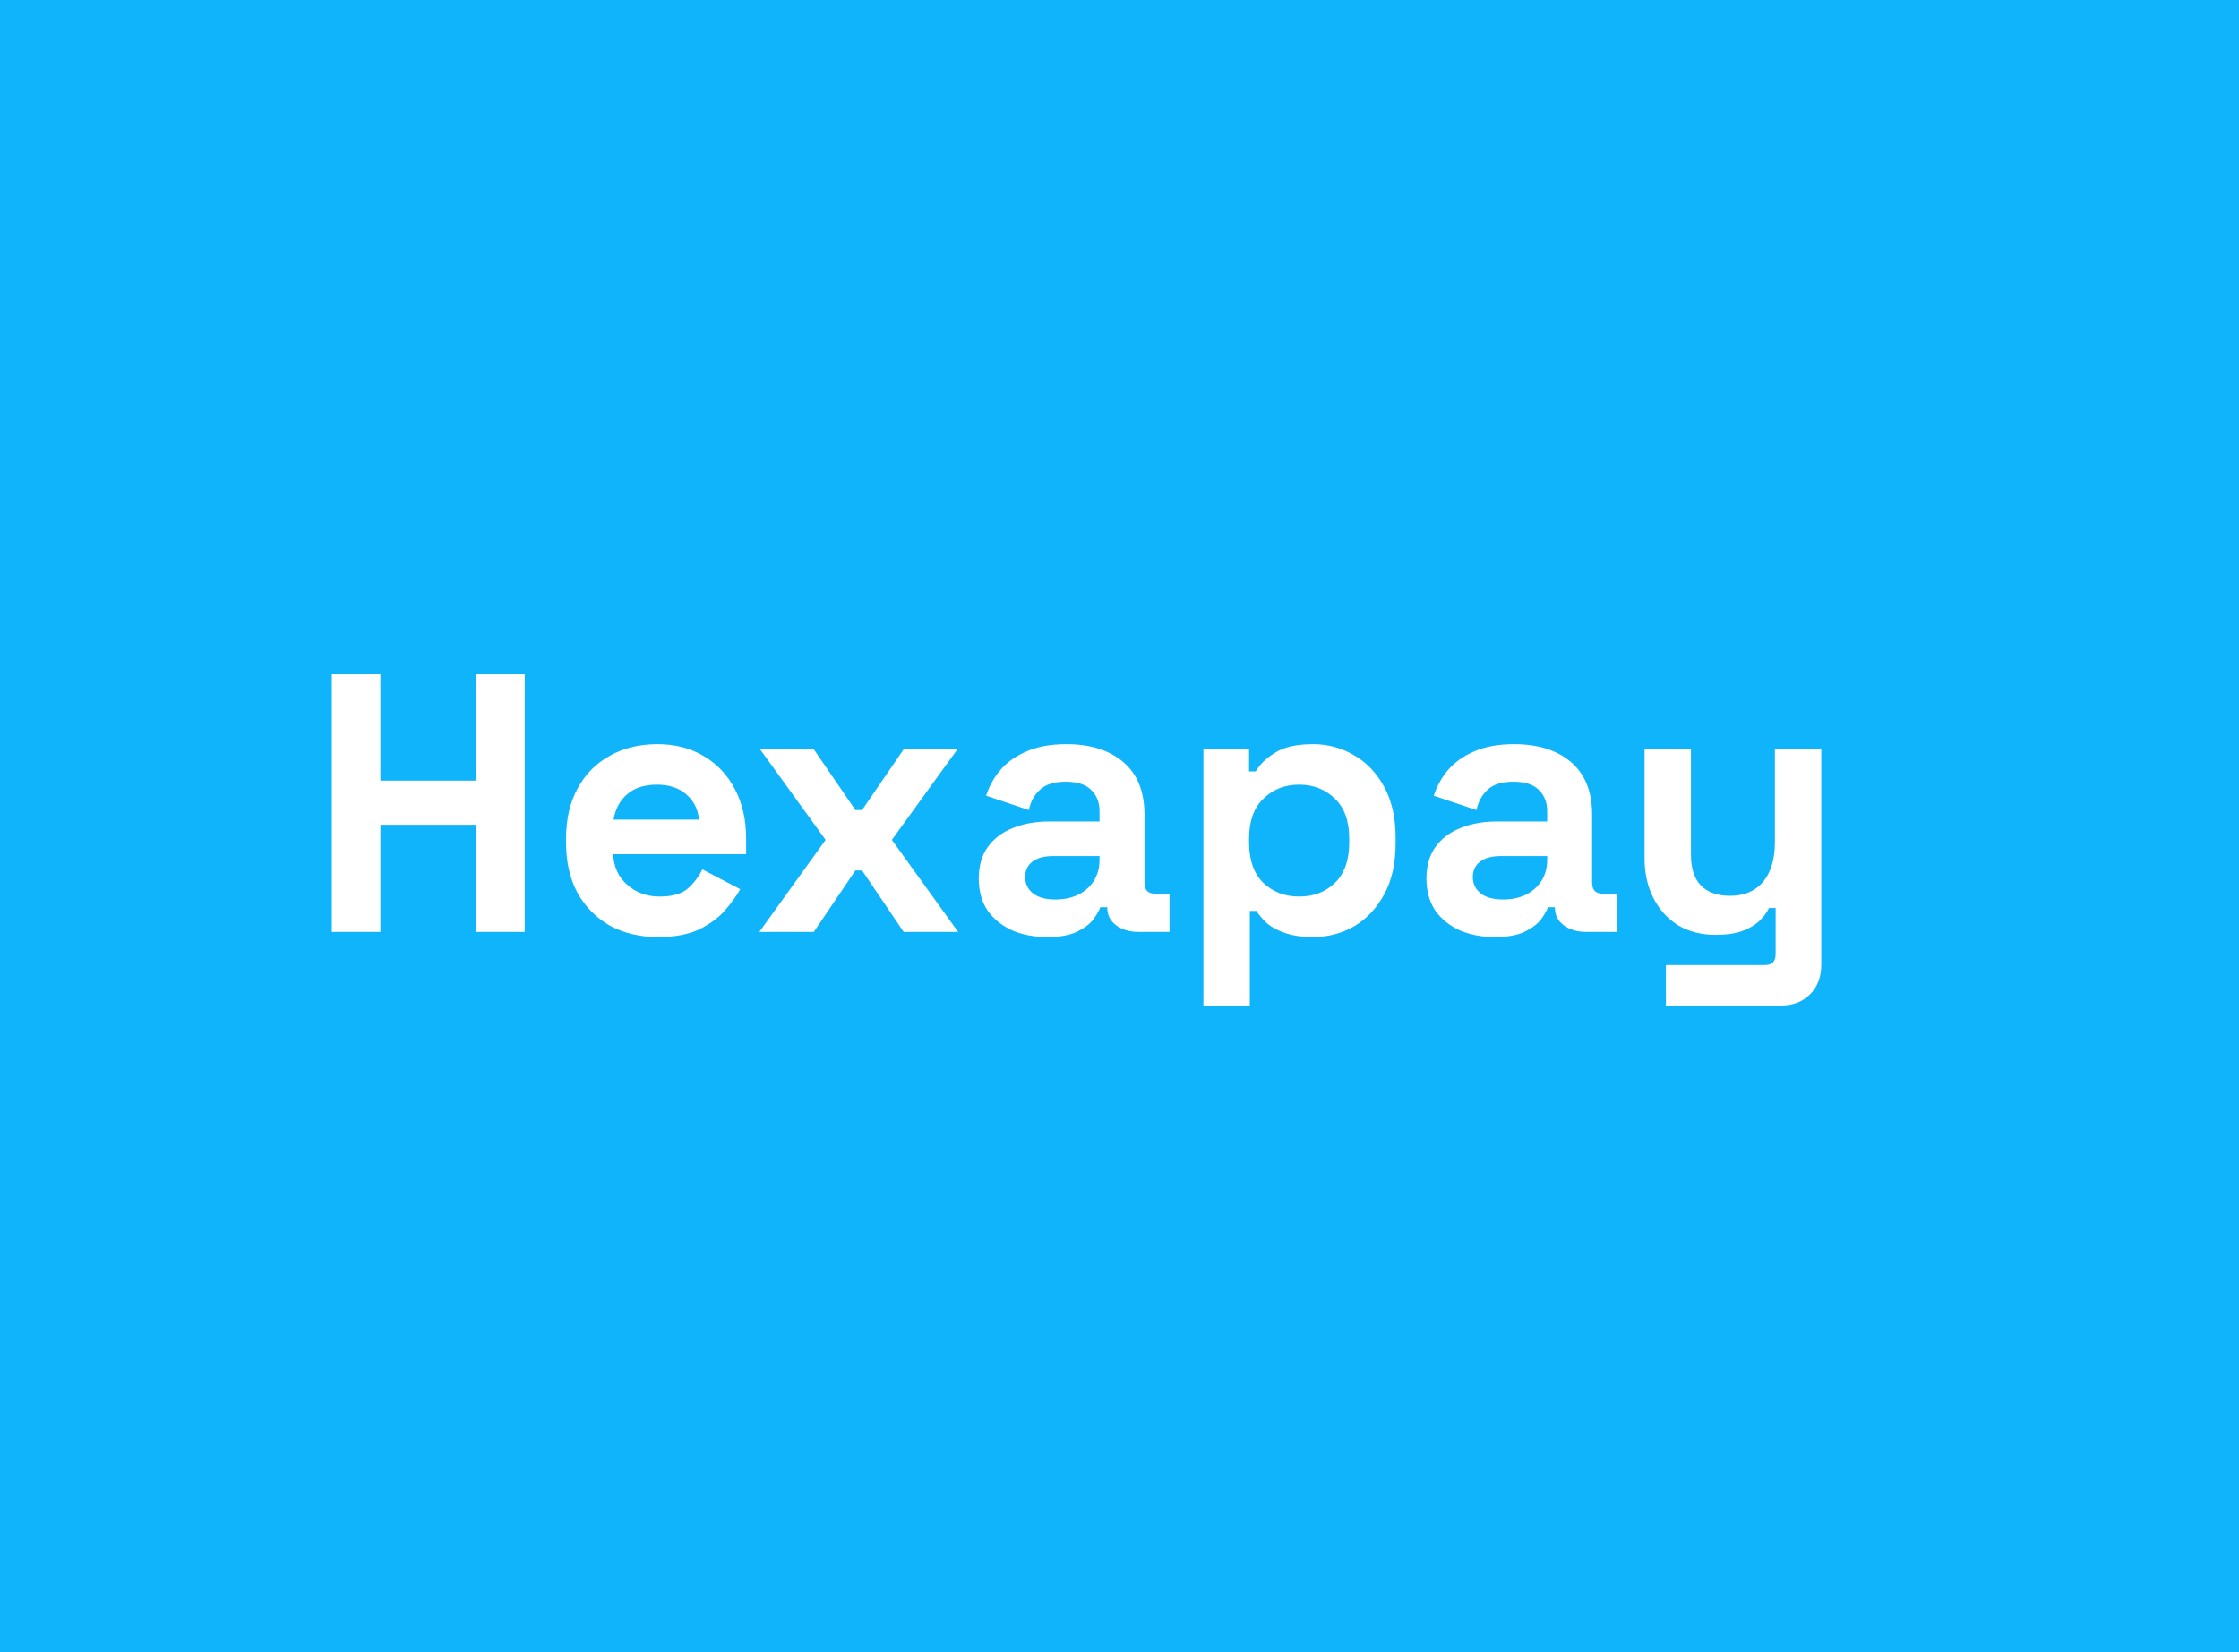 <svg width="466" height="344" viewBox="0 0 466 344" fill="none" xmlns="http://www.w3.org/2000/svg">
<rect width="466" height="344" fill="#10B4FA"/>
<path transform="translate(69, 140)" d="M0.058 54V0.358H10.173V22.504H30.097V0.358H40.213V54H30.097V31.7H10.173V54H0.058ZM67.972 55.073C64.192 55.073 60.846 54.281 57.934 52.697C55.073 51.062 52.825 48.789 51.19 45.877C49.606 42.914 48.815 39.44 48.815 35.455V34.536C48.815 30.551 49.606 27.102 51.19 24.19C52.774 21.227 54.996 18.954 57.857 17.37C60.718 15.735 64.039 14.918 67.819 14.918C71.549 14.918 74.793 15.761 77.551 17.447C80.31 19.081 82.456 21.381 83.988 24.344C85.521 27.256 86.287 30.653 86.287 34.536V37.831H58.623C58.725 40.436 59.696 42.556 61.535 44.191C63.374 45.826 65.622 46.643 68.279 46.643C70.987 46.643 72.979 46.056 74.256 44.881C75.533 43.706 76.504 42.403 77.168 40.973L85.061 45.111C84.346 46.439 83.299 47.895 81.919 49.479C80.591 51.011 78.803 52.34 76.555 53.464C74.307 54.536 71.446 55.073 67.972 55.073ZM58.7 30.627H76.478C76.274 28.431 75.38 26.668 73.796 25.34C72.264 24.012 70.246 23.347 67.743 23.347C65.137 23.347 63.068 24.012 61.535 25.34C60.003 26.668 59.058 28.431 58.7 30.627ZM89.04 54L102.834 34.842L89.193 15.991H100.382L109.041 28.635H110.42L119.08 15.991H130.268L116.627 34.842L130.421 54H119.08L110.42 41.203H109.041L100.382 54H89.04ZM148.965 55.073C146.257 55.073 143.83 54.613 141.685 53.694C139.539 52.723 137.828 51.343 136.55 49.555C135.324 47.716 134.711 45.494 134.711 42.888C134.711 40.283 135.324 38.112 136.55 36.375C137.828 34.587 139.565 33.258 141.761 32.39C144.009 31.47 146.564 31.011 149.425 31.011H159.846V28.865C159.846 27.077 159.285 25.621 158.161 24.497C157.037 23.322 155.249 22.734 152.796 22.734C150.395 22.734 148.607 23.296 147.432 24.42C146.257 25.493 145.491 26.898 145.133 28.635L136.244 25.646C136.857 23.705 137.828 21.942 139.156 20.359C140.535 18.724 142.349 17.421 144.597 16.451C146.896 15.429 149.68 14.918 152.95 14.918C157.956 14.918 161.916 16.169 164.828 18.673C167.74 21.176 169.196 24.803 169.196 29.555V43.731C169.196 45.264 169.911 46.03 171.341 46.03H174.406V54H167.969C166.079 54 164.521 53.54 163.295 52.621C162.069 51.701 161.456 50.475 161.456 48.942V48.866H160C159.795 49.479 159.336 50.296 158.62 51.318C157.905 52.289 156.781 53.157 155.249 53.923C153.716 54.69 151.621 55.073 148.965 55.073ZM150.651 47.256C153.358 47.256 155.555 46.516 157.241 45.034C158.978 43.502 159.846 41.483 159.846 38.98V38.214H150.114C148.326 38.214 146.921 38.597 145.9 39.363C144.878 40.13 144.367 41.203 144.367 42.582C144.367 43.961 144.903 45.085 145.976 45.954C147.049 46.822 148.607 47.256 150.651 47.256ZM181.466 69.326V15.991H190.968V20.589H192.348C193.216 19.107 194.57 17.804 196.409 16.68C198.248 15.505 200.88 14.918 204.302 14.918C207.368 14.918 210.203 15.684 212.808 17.217C215.414 18.698 217.509 20.895 219.092 23.807C220.676 26.719 221.468 30.244 221.468 34.382V35.608C221.468 39.746 220.676 43.272 219.092 46.184C217.509 49.096 215.414 51.318 212.808 52.85C210.203 54.332 207.368 55.073 204.302 55.073C202.003 55.073 200.062 54.792 198.478 54.23C196.946 53.719 195.694 53.055 194.723 52.237C193.804 51.369 193.063 50.501 192.501 49.632H191.122V69.326H181.466ZM201.39 46.643C204.405 46.643 206.882 45.698 208.824 43.808C210.816 41.867 211.812 39.057 211.812 35.379V34.612C211.812 30.934 210.816 28.15 208.824 26.259C206.831 24.318 204.353 23.347 201.39 23.347C198.427 23.347 195.95 24.318 193.957 26.259C191.965 28.15 190.968 30.934 190.968 34.612V35.379C190.968 39.057 191.965 41.867 193.957 43.808C195.95 45.698 198.427 46.643 201.39 46.643ZM242.135 55.073C239.427 55.073 237.001 54.613 234.855 53.694C232.709 52.723 230.998 51.343 229.721 49.555C228.495 47.716 227.882 45.494 227.882 42.888C227.882 40.283 228.495 38.112 229.721 36.375C230.998 34.587 232.735 33.258 234.932 32.39C237.18 31.47 239.734 31.011 242.595 31.011H253.017V28.865C253.017 27.077 252.455 25.621 251.331 24.497C250.207 23.322 248.419 22.734 245.967 22.734C243.565 22.734 241.777 23.296 240.602 24.42C239.427 25.493 238.661 26.898 238.303 28.635L229.414 25.646C230.027 23.705 230.998 21.942 232.326 20.359C233.706 18.724 235.519 17.421 237.767 16.451C240.066 15.429 242.85 14.918 246.12 14.918C251.126 14.918 255.086 16.169 257.998 18.673C260.91 21.176 262.366 24.803 262.366 29.555V43.731C262.366 45.264 263.081 46.03 264.511 46.03H267.577V54H261.14C259.249 54 257.691 53.54 256.465 52.621C255.239 51.701 254.626 50.475 254.626 48.942V48.866H253.17C252.966 49.479 252.506 50.296 251.791 51.318C251.075 52.289 249.951 53.157 248.419 53.923C246.886 54.69 244.792 55.073 242.135 55.073ZM243.821 47.256C246.529 47.256 248.725 46.516 250.411 45.034C252.148 43.502 253.017 41.483 253.017 38.98V38.214H243.285C241.496 38.214 240.092 38.597 239.07 39.363C238.048 40.13 237.537 41.203 237.537 42.582C237.537 43.961 238.074 45.085 239.146 45.954C240.219 46.822 241.777 47.256 243.821 47.256ZM277.727 69.326V60.897H298.417C299.848 60.897 300.563 60.13 300.563 58.598V49.019H299.184C298.775 49.887 298.136 50.756 297.268 51.624C296.399 52.493 295.224 53.208 293.743 53.77C292.261 54.332 290.371 54.613 288.072 54.613C285.109 54.613 282.504 53.949 280.256 52.621C278.059 51.241 276.347 49.351 275.121 46.95C273.895 44.549 273.282 41.79 273.282 38.674V15.991H282.938V37.907C282.938 40.768 283.627 42.914 285.007 44.344C286.437 45.775 288.455 46.49 291.061 46.49C294.024 46.49 296.323 45.519 297.958 43.578C299.592 41.586 300.41 38.827 300.41 35.302V15.991H310.065V60.744C310.065 63.349 309.299 65.418 307.766 66.951C306.234 68.534 304.19 69.326 301.636 69.326H277.727Z" fill="white"/>
</svg>